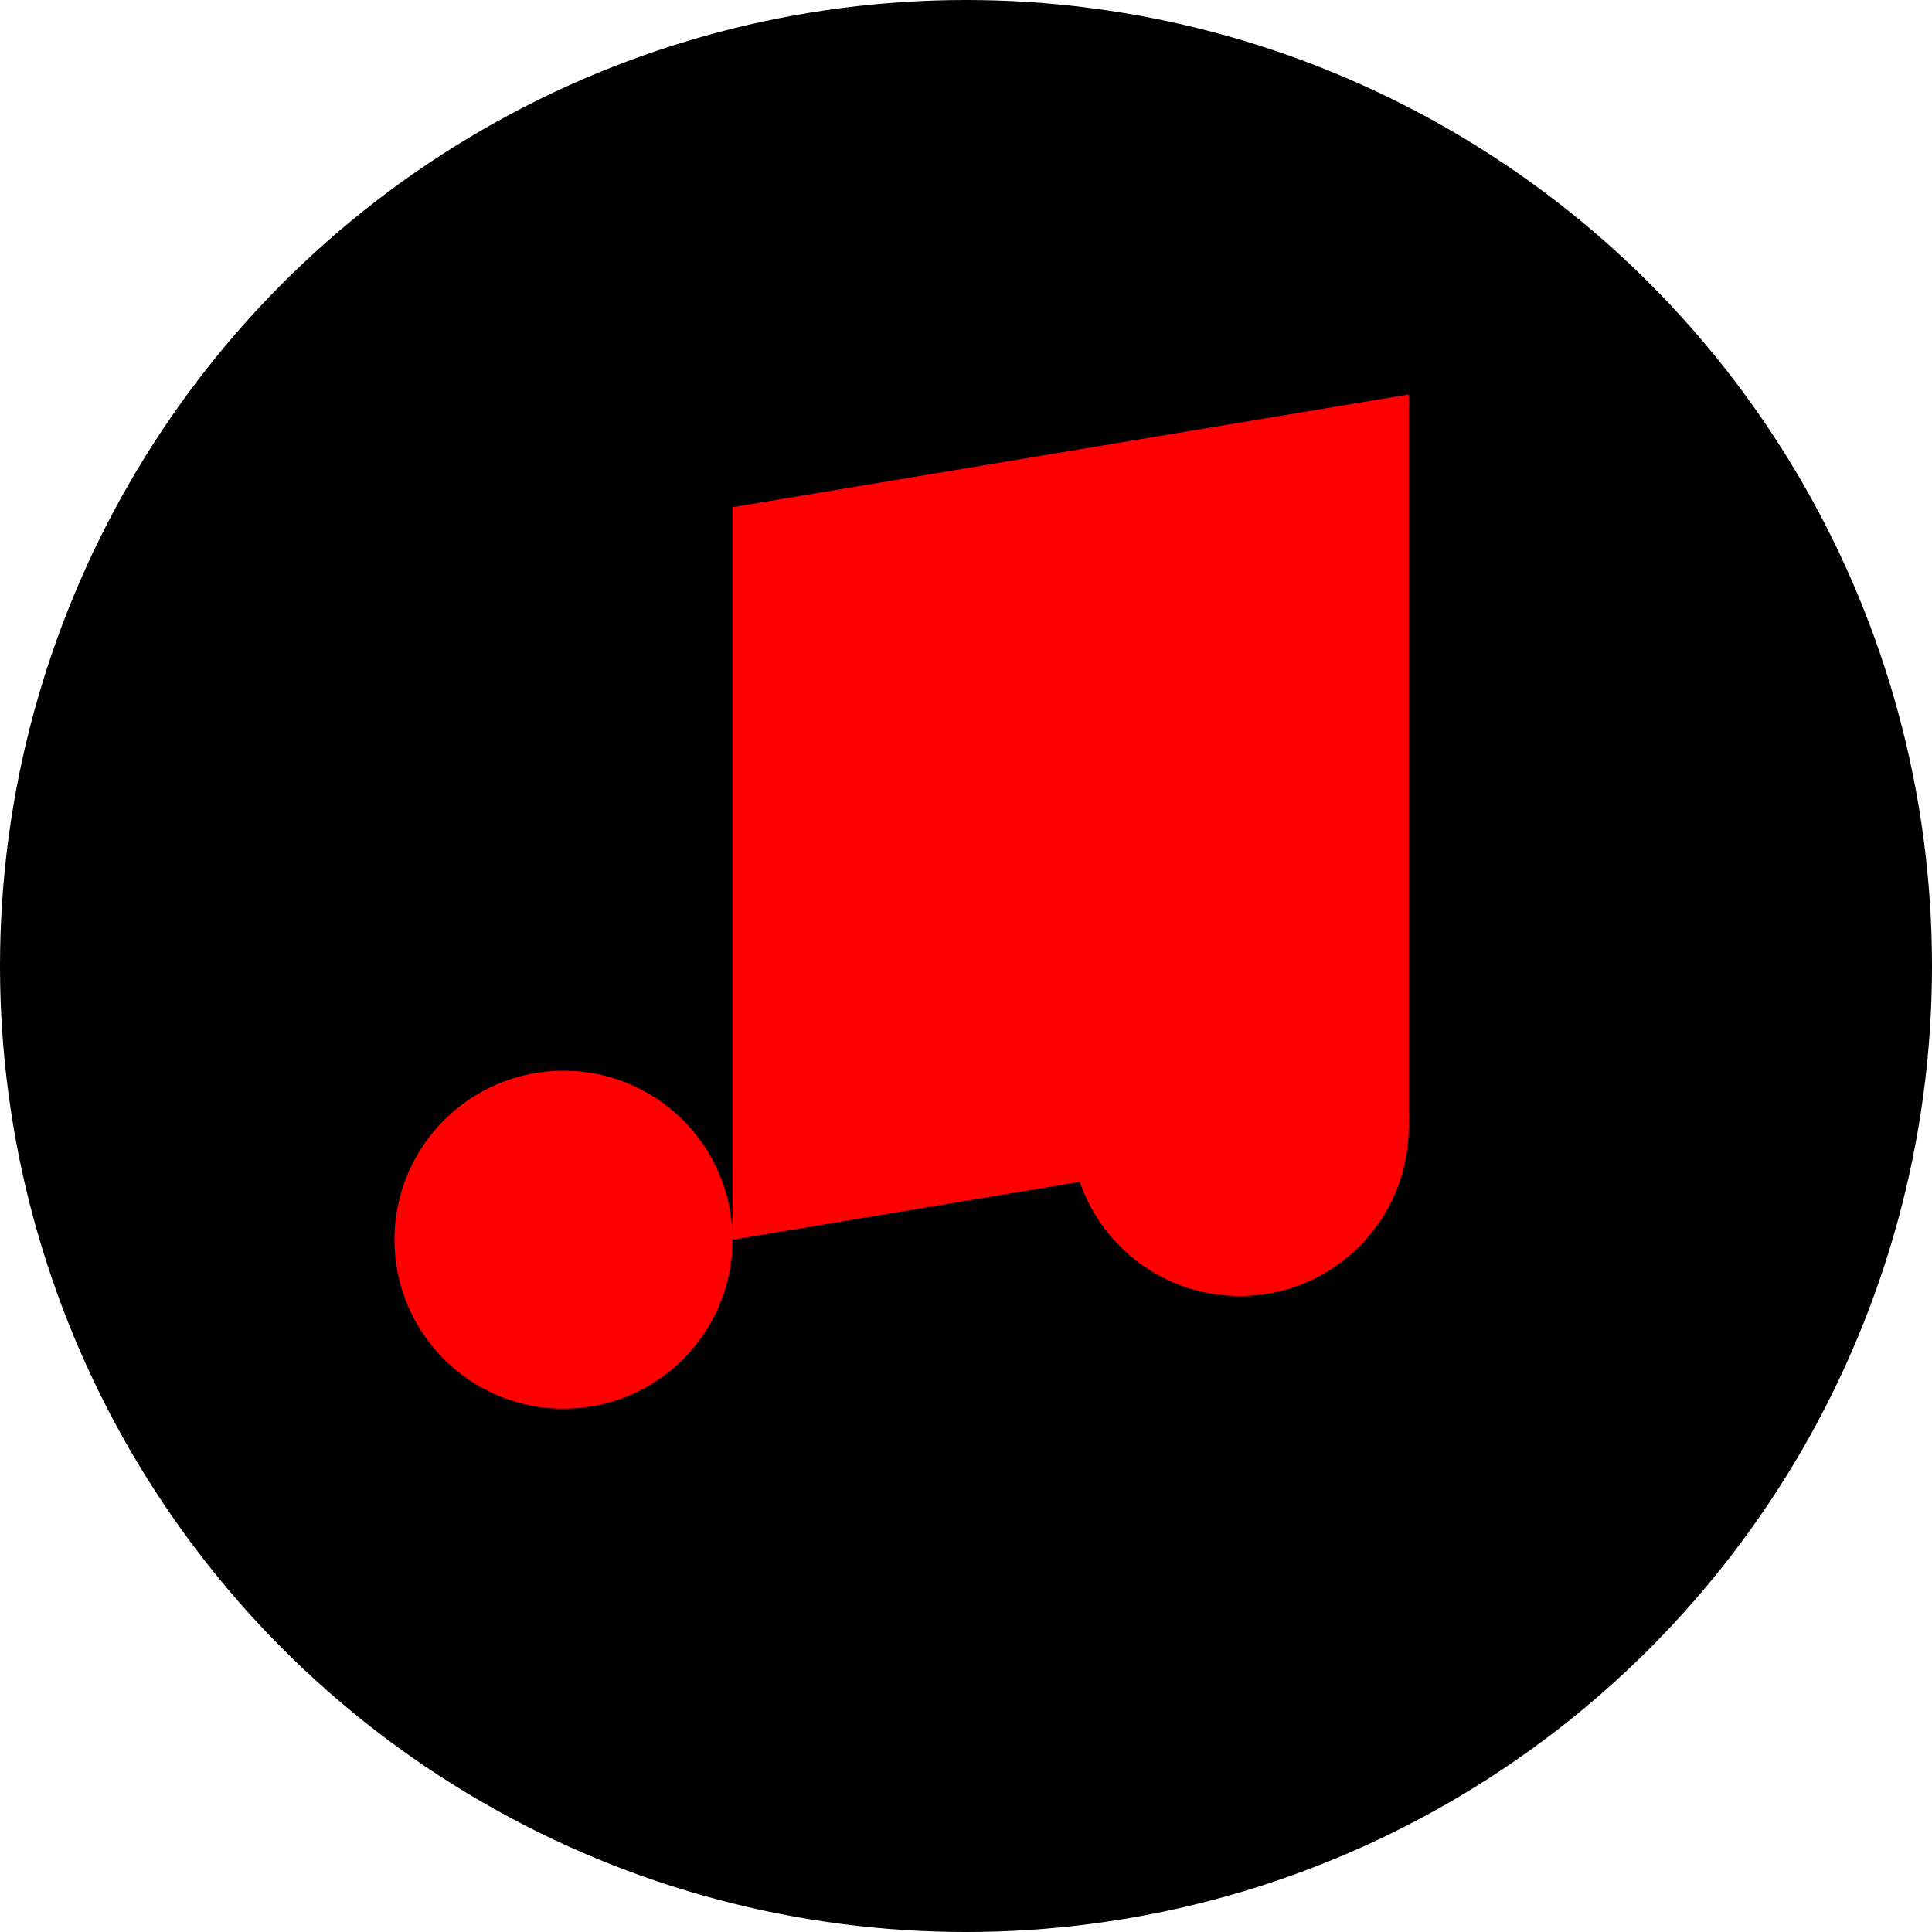 <svg width="512" height="512" viewBox="0 0 24 24" xmlns="http://www.w3.org/2000/svg">
  <circle cx="12" cy="12" r="12" fill="black"/>
  <g transform="scale(0.7) translate(4, 4)">
    <path d="M9 18V5l12-2v13" fill="#ff0000"/>
    <circle cx="6" cy="18" r="3" fill="#ff0000"/>
    <circle cx="18" cy="16" r="3" fill="#ff0000"/>
  </g>
</svg>
